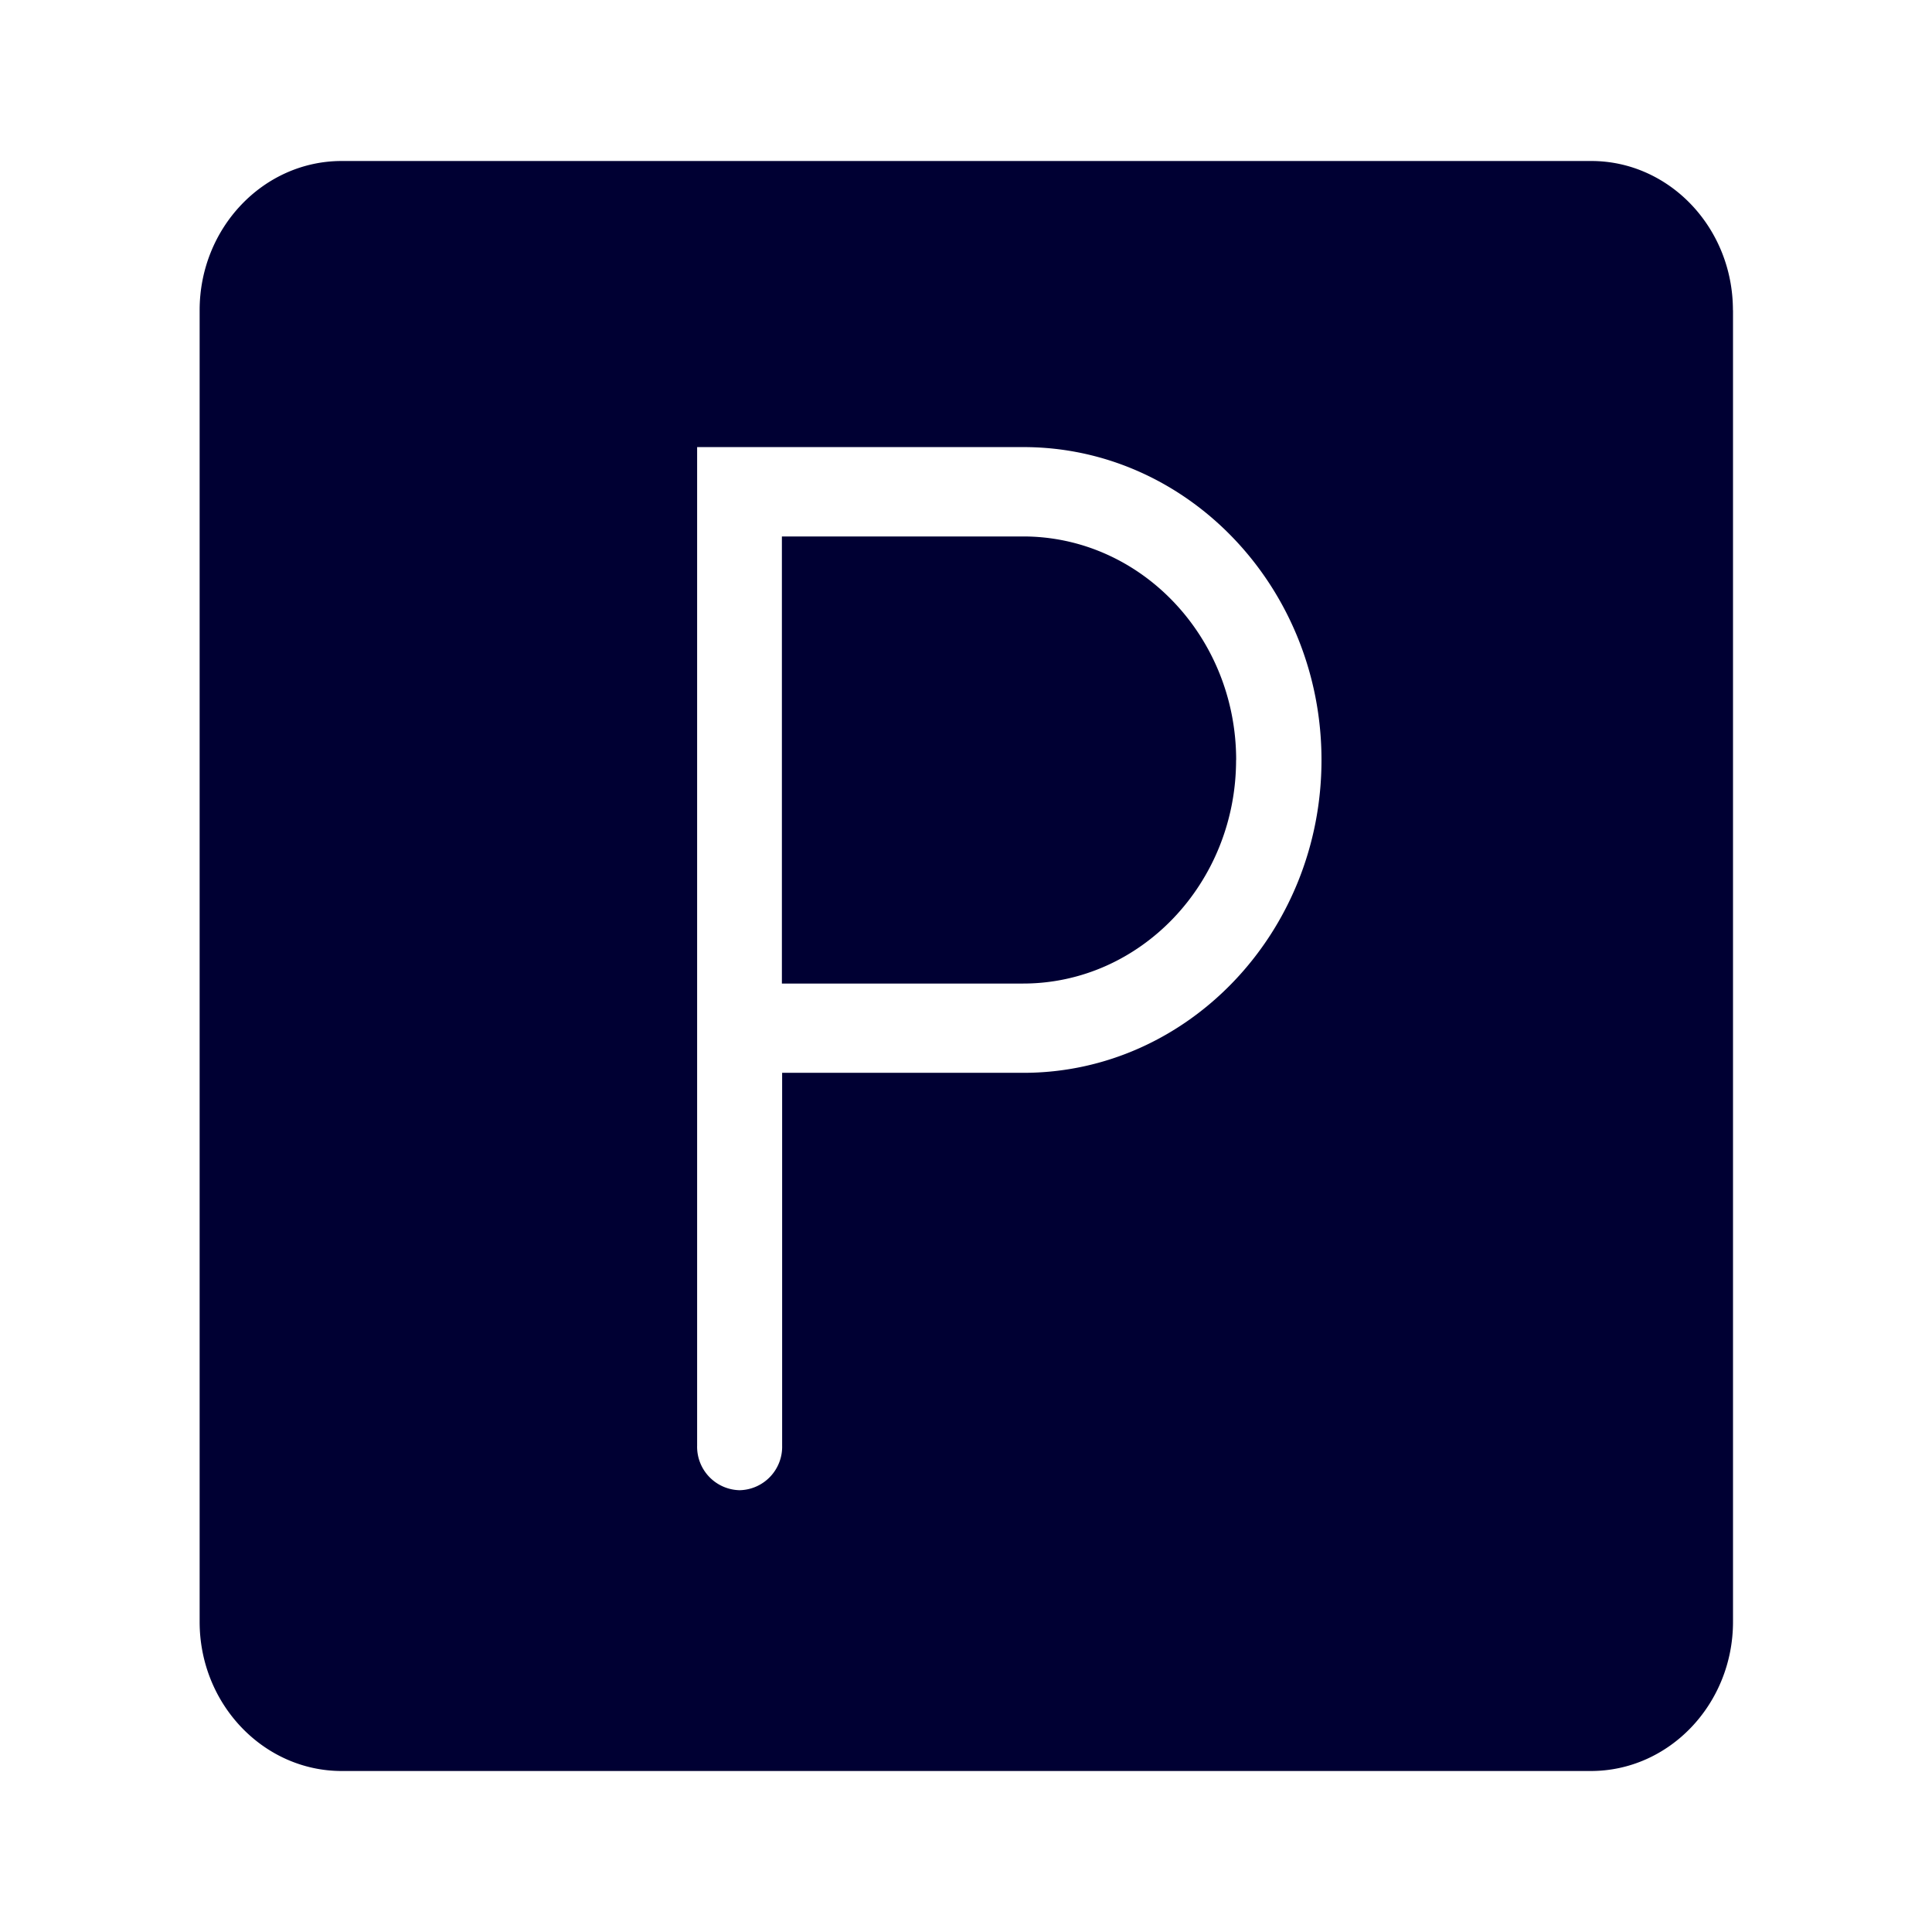 <svg xmlns="http://www.w3.org/2000/svg" width="24" height="24" fill="none"><path fill="#003" d="M21.528 3.853v16.294c0 1.019-.79 1.853-1.766 1.853H4.245c-.97 0-1.765-.83-1.765-1.853V3.853C2.48 2.834 3.27 2 4.245 2h15.522c.97 0 1.76.83 1.76 1.853m-6.172 5.588c0 1.53-1.187 2.777-2.646 2.777H9.713V6.664h2.997c1.459 0 2.646 1.246 2.646 2.777m-2.641-3.887H8.66v12.403a.54.54 0 0 0 .528.555.54.54 0 0 0 .528-.555v-4.63h2.998c2.04 0 3.702-1.744 3.702-3.886 0-2.142-1.662-3.887-3.702-3.887"/></svg>
